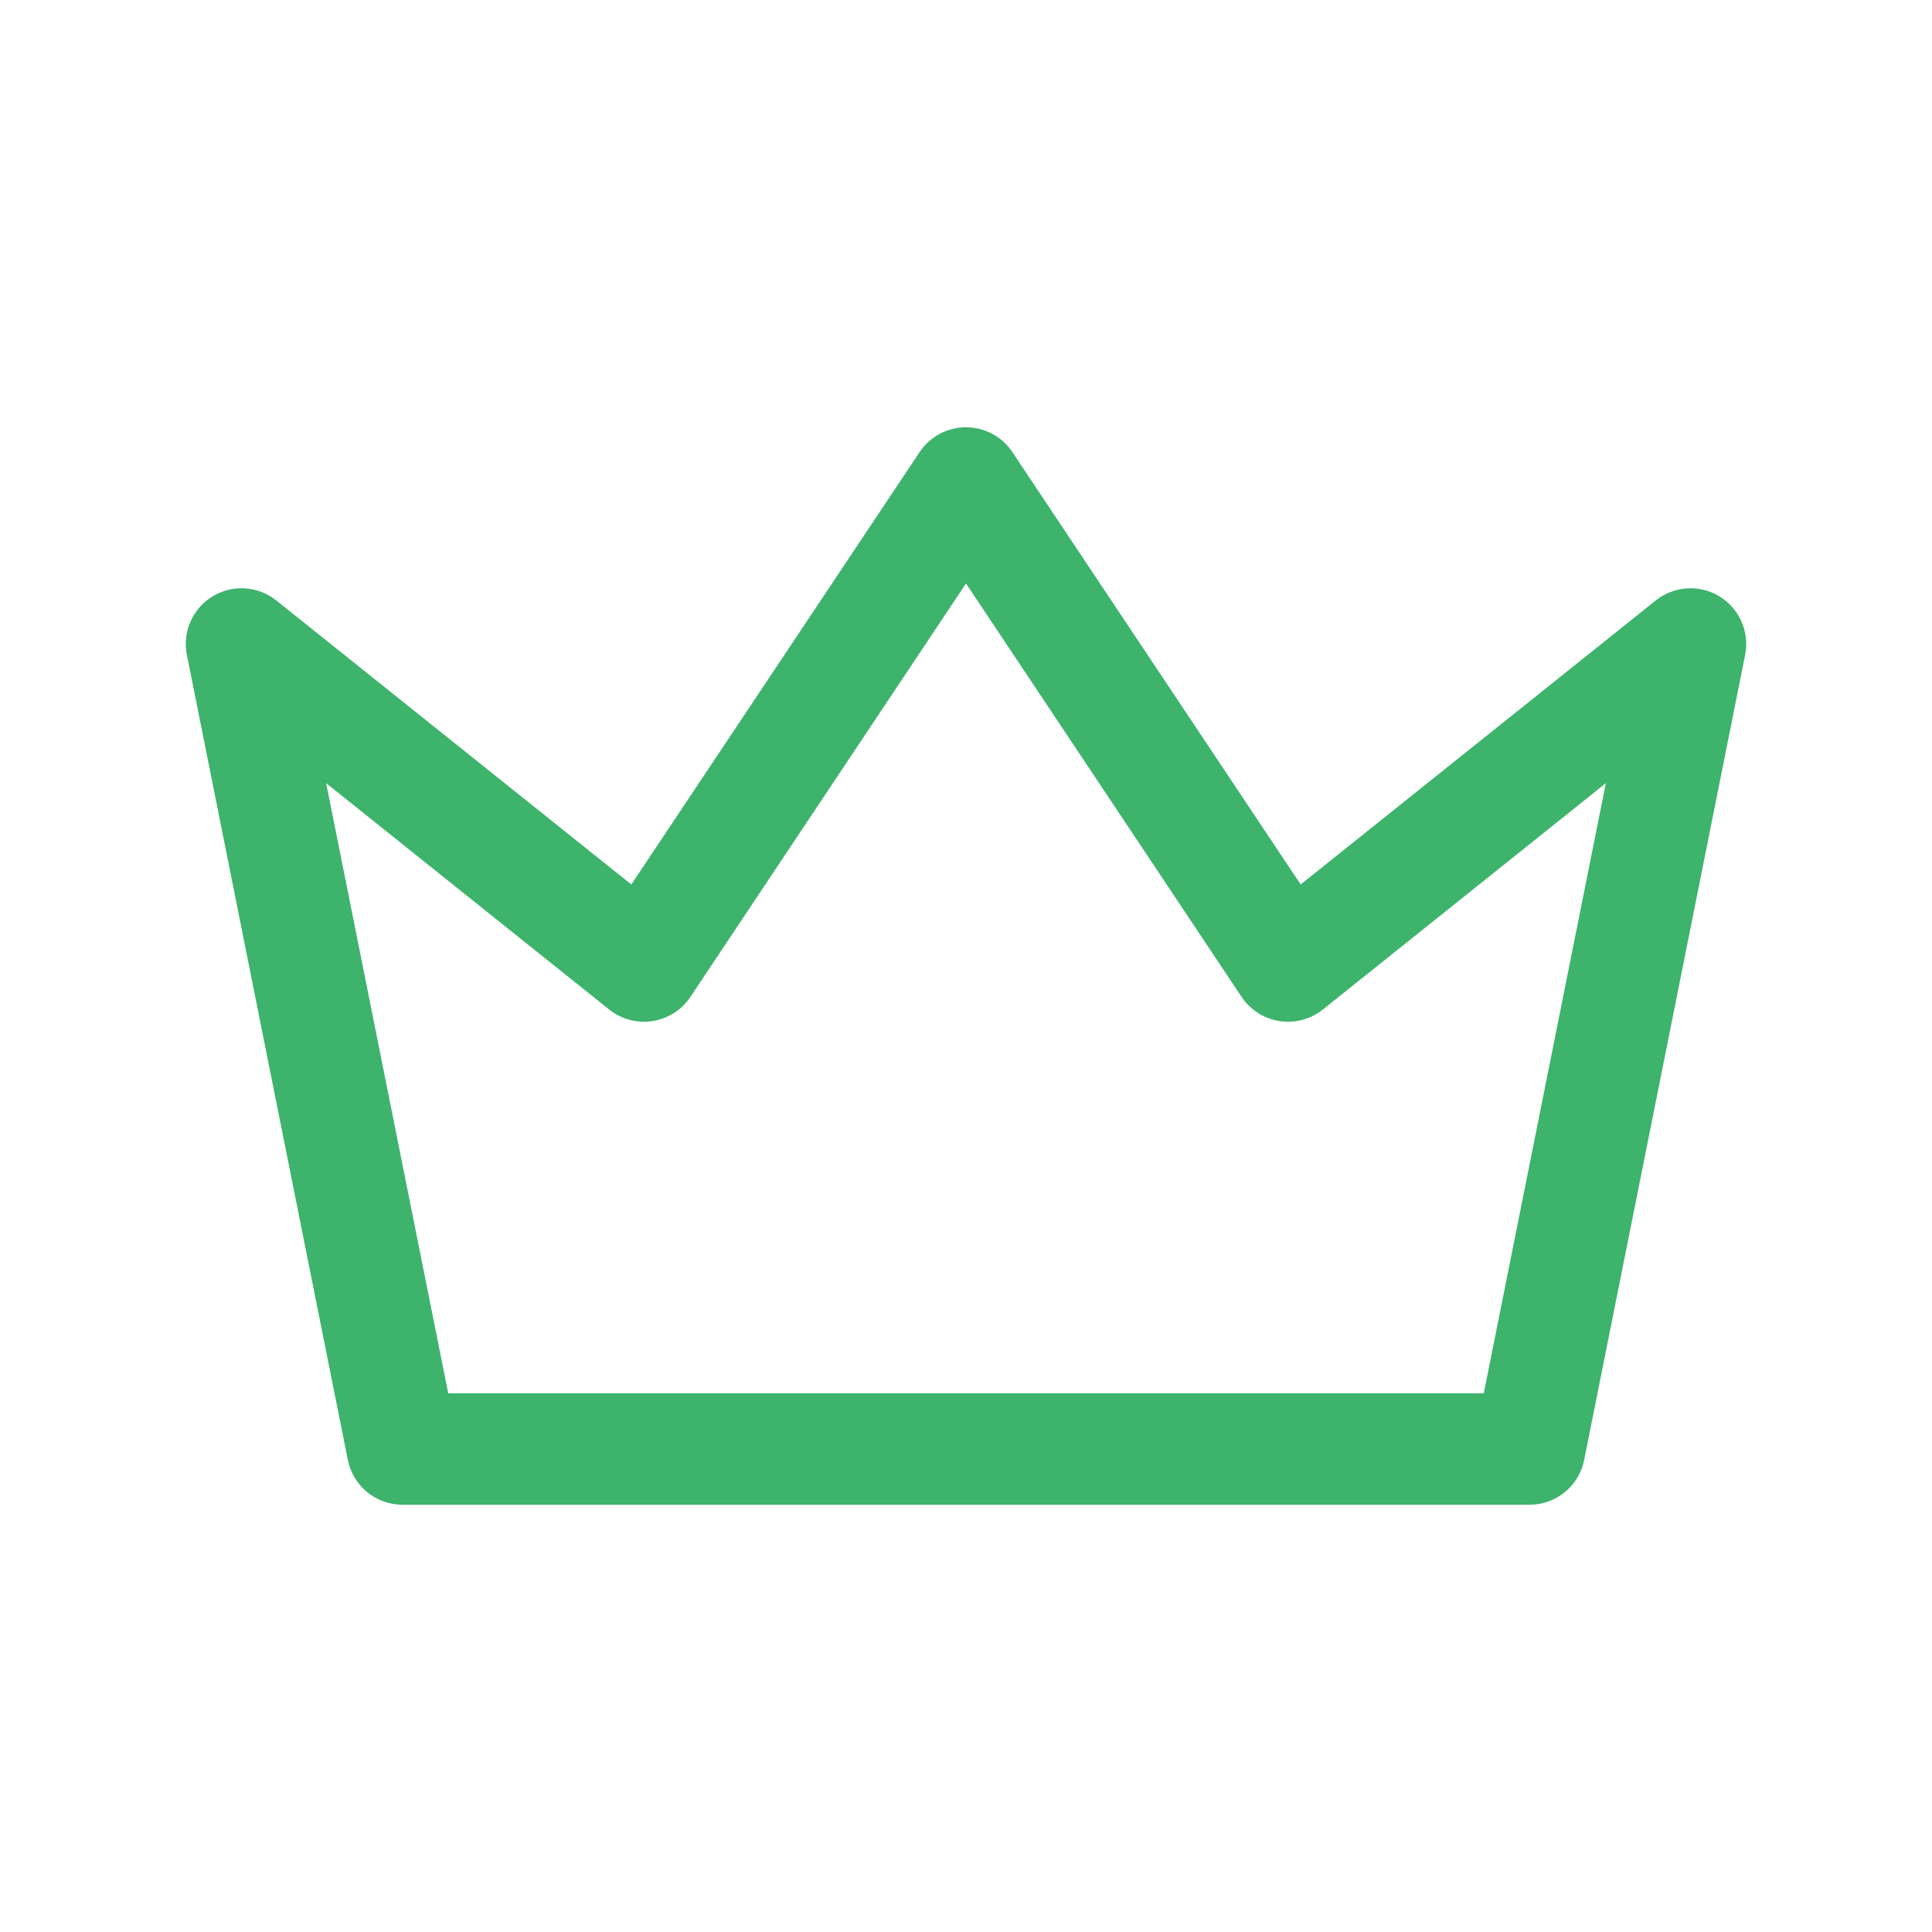 <svg width="26" height="26" viewBox="0 0 26 26" fill="none" xmlns="http://www.w3.org/2000/svg">
<path fill-rule="evenodd" clip-rule="evenodd" d="M13 5.75C13.251 5.75 13.485 5.875 13.624 6.084L17.504 11.903L22.282 8.081C22.528 7.884 22.871 7.862 23.14 8.026C23.409 8.19 23.547 8.505 23.485 8.814L21.319 19.647C21.249 19.998 20.941 20.25 20.583 20.25H5.417C5.059 20.25 4.751 19.998 4.681 19.647L2.515 8.814C2.453 8.505 2.591 8.19 2.86 8.026C3.129 7.862 3.472 7.884 3.719 8.081L8.496 11.903L12.376 6.084C12.515 5.875 12.749 5.75 13 5.75ZM13 7.852L9.291 13.416C9.174 13.591 8.989 13.709 8.782 13.741C8.574 13.773 8.362 13.717 8.198 13.586L4.389 10.539L6.032 18.75H19.968L21.611 10.539L17.802 13.586C17.638 13.717 17.426 13.773 17.218 13.741C17.011 13.709 16.826 13.591 16.709 13.416L13 7.852Z" fill="#3DB36C"/>
</svg>
